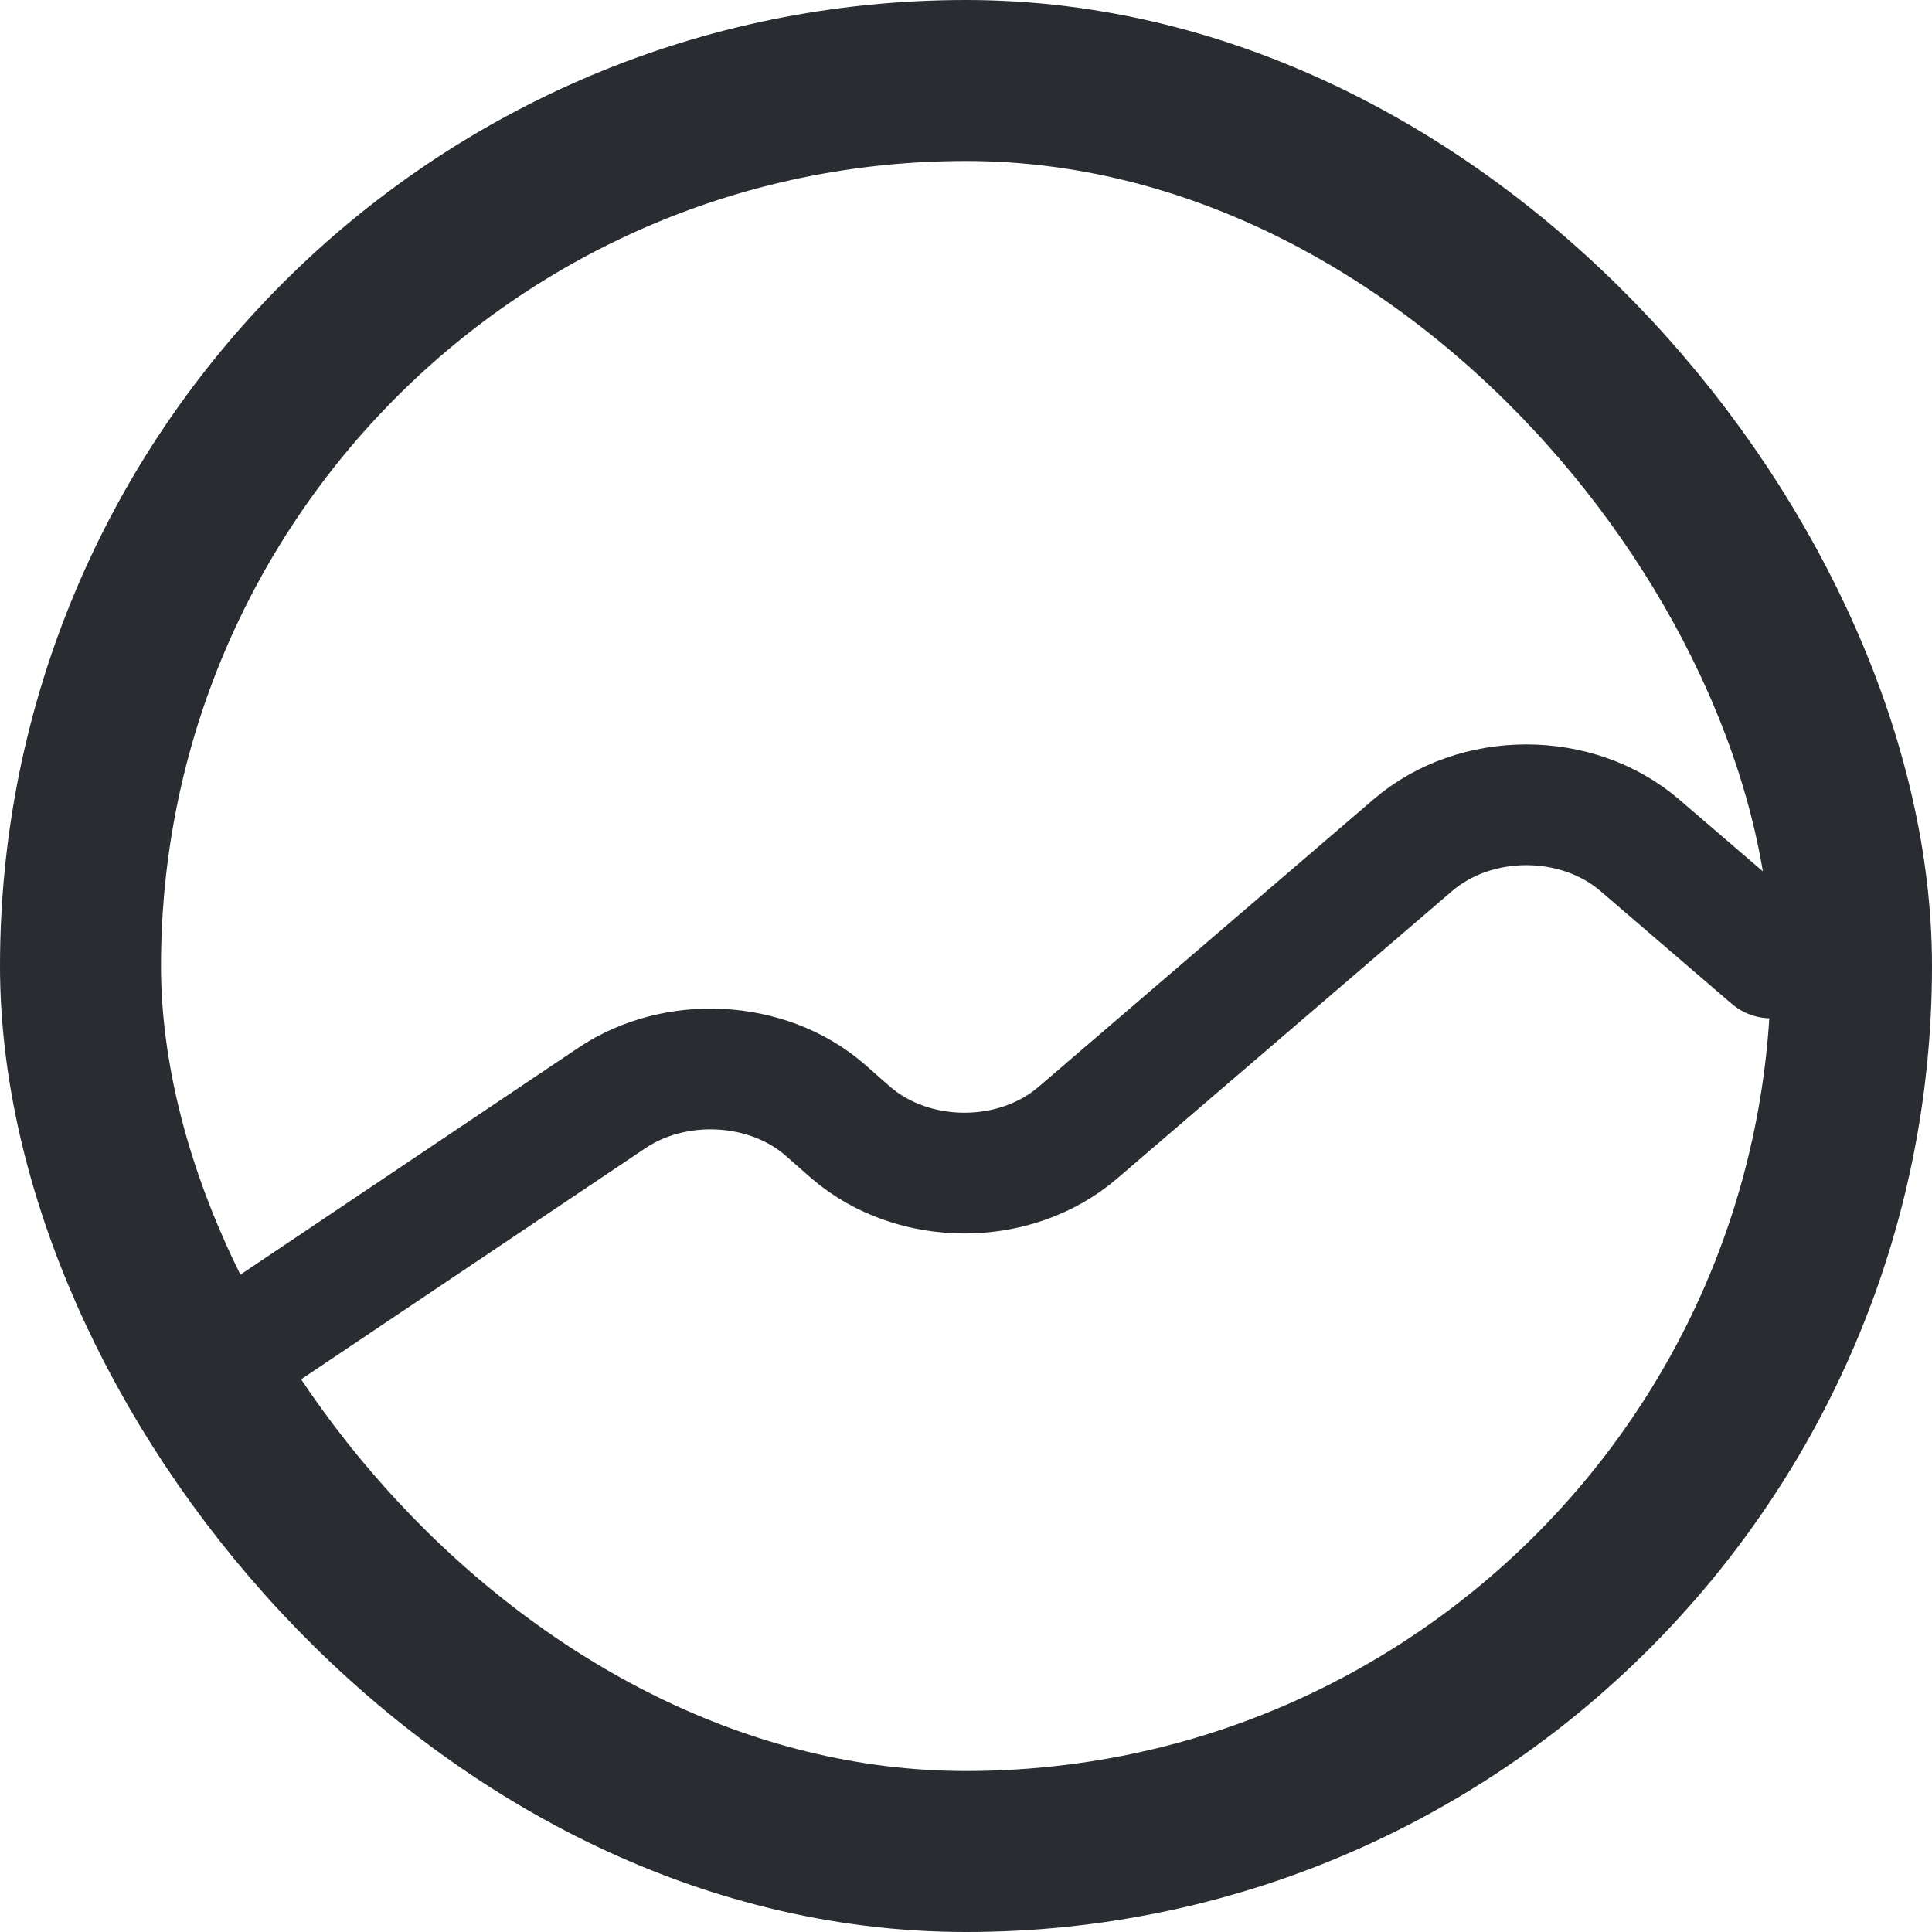 <svg width="24" height="24" viewBox="0 0 24 24" fill="none" xmlns="http://www.w3.org/2000/svg">
<path d="M2.67 16.95L7.6 13.64C8.39 13.11 9.53 13.17 10.24 13.78L10.57 14.07C11.35 14.74 12.61 14.74 13.39 14.07L17.55 10.5C18.33 9.83 19.59 9.83 20.37 10.5L22 11.9" stroke="#292D32" stroke-width="1.5" stroke-linecap="round" stroke-linejoin="round"/>
<rect x="1" y="1" width="22" height="22" rx="11" stroke="#292D32" stroke-width="2"/>
</svg>
